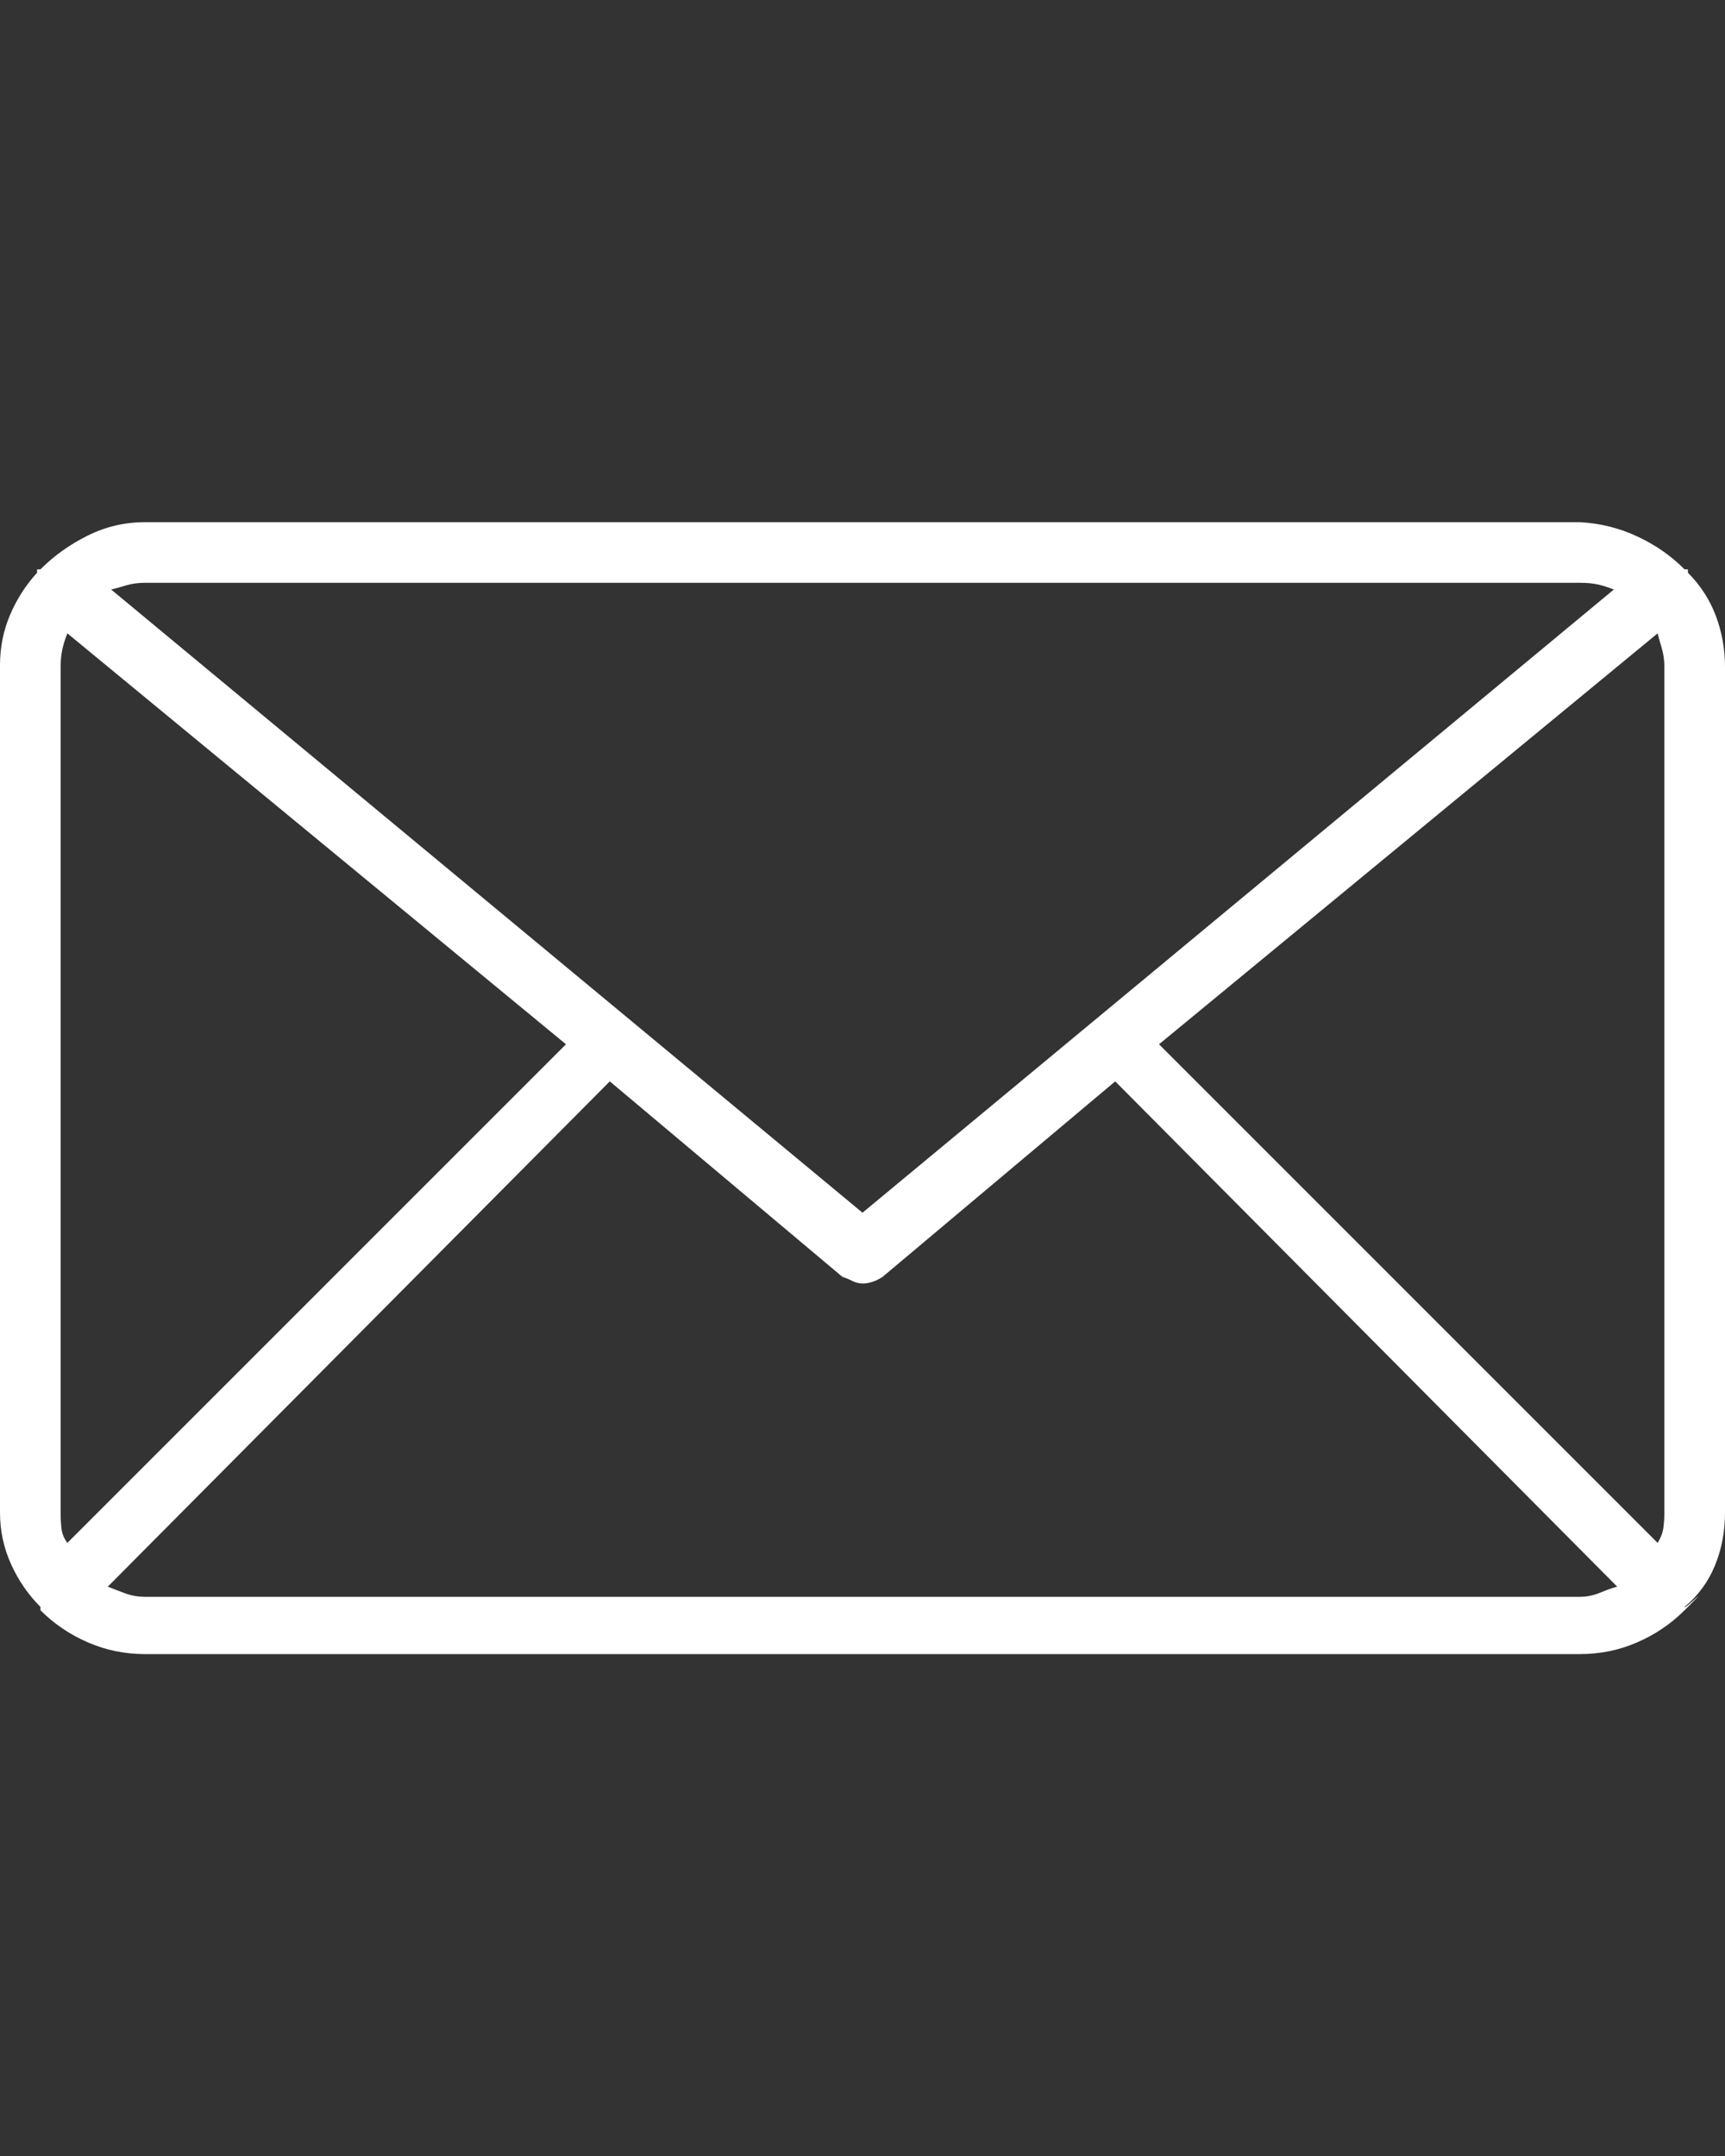 <svg width="20" height="25" viewBox="0 0 20 25" fill="none" xmlns="http://www.w3.org/2000/svg">
    <rect x="0" y="0" width="20" height="25" fill="#333333" stroke="none"/>
    <path d="M20 7.734C20 7.526 19.964 7.327 19.893 7.139C19.821 6.95 19.713 6.784 19.57 6.641V6.602H19.531C19.375 6.445 19.193 6.318 18.984 6.221C18.776 6.123 18.555 6.068 18.32 6.055H1.68C1.445 6.055 1.224 6.107 1.016 6.211C0.807 6.315 0.625 6.445 0.469 6.602H0.43V6.641C0.299 6.784 0.195 6.947 0.117 7.129C0.039 7.311 0 7.507 0 7.715C0 7.715 0 7.718 0 7.725C0 7.731 0 7.734 0 7.734V17.539C0 17.747 0.042 17.946 0.127 18.135C0.212 18.324 0.326 18.49 0.469 18.633V18.672C0.625 18.828 0.807 18.952 1.016 19.043C1.224 19.134 1.445 19.18 1.68 19.18H18.32C18.555 19.18 18.776 19.134 18.984 19.043C19.193 18.952 19.375 18.828 19.531 18.672C19.688 18.516 19.727 18.473 19.648 18.545C19.57 18.616 19.531 18.646 19.531 18.633C19.688 18.503 19.805 18.343 19.883 18.154C19.961 17.965 20 17.76 20 17.539V7.734ZM13.438 12.109L19.219 7.344C19.232 7.396 19.248 7.454 19.268 7.52C19.287 7.585 19.297 7.656 19.297 7.734V17.539C19.297 17.591 19.294 17.646 19.287 17.705C19.281 17.764 19.258 17.826 19.219 17.891L13.438 12.109ZM18.32 6.758C18.398 6.758 18.467 6.764 18.525 6.777C18.584 6.79 18.646 6.81 18.711 6.836L10 14.062L1.289 6.836C1.341 6.823 1.4 6.807 1.465 6.787C1.53 6.768 1.602 6.758 1.68 6.758H18.32ZM0.781 17.891C0.742 17.838 0.719 17.783 0.713 17.725C0.706 17.666 0.703 17.604 0.703 17.539V7.734C0.703 7.656 0.71 7.588 0.723 7.529C0.736 7.471 0.755 7.409 0.781 7.344L6.562 12.109L0.781 17.891ZM1.68 18.516C1.602 18.516 1.527 18.503 1.455 18.477C1.383 18.451 1.315 18.424 1.25 18.398L7.07 12.539L9.766 14.805C9.805 14.818 9.844 14.834 9.883 14.854C9.922 14.873 9.961 14.883 10 14.883C10.039 14.883 10.078 14.876 10.117 14.863C10.156 14.85 10.195 14.831 10.234 14.805L12.93 12.539L18.75 18.398C18.698 18.412 18.633 18.434 18.555 18.467C18.477 18.499 18.398 18.516 18.32 18.516H1.68Z" fill="white"/>
    </svg>
    